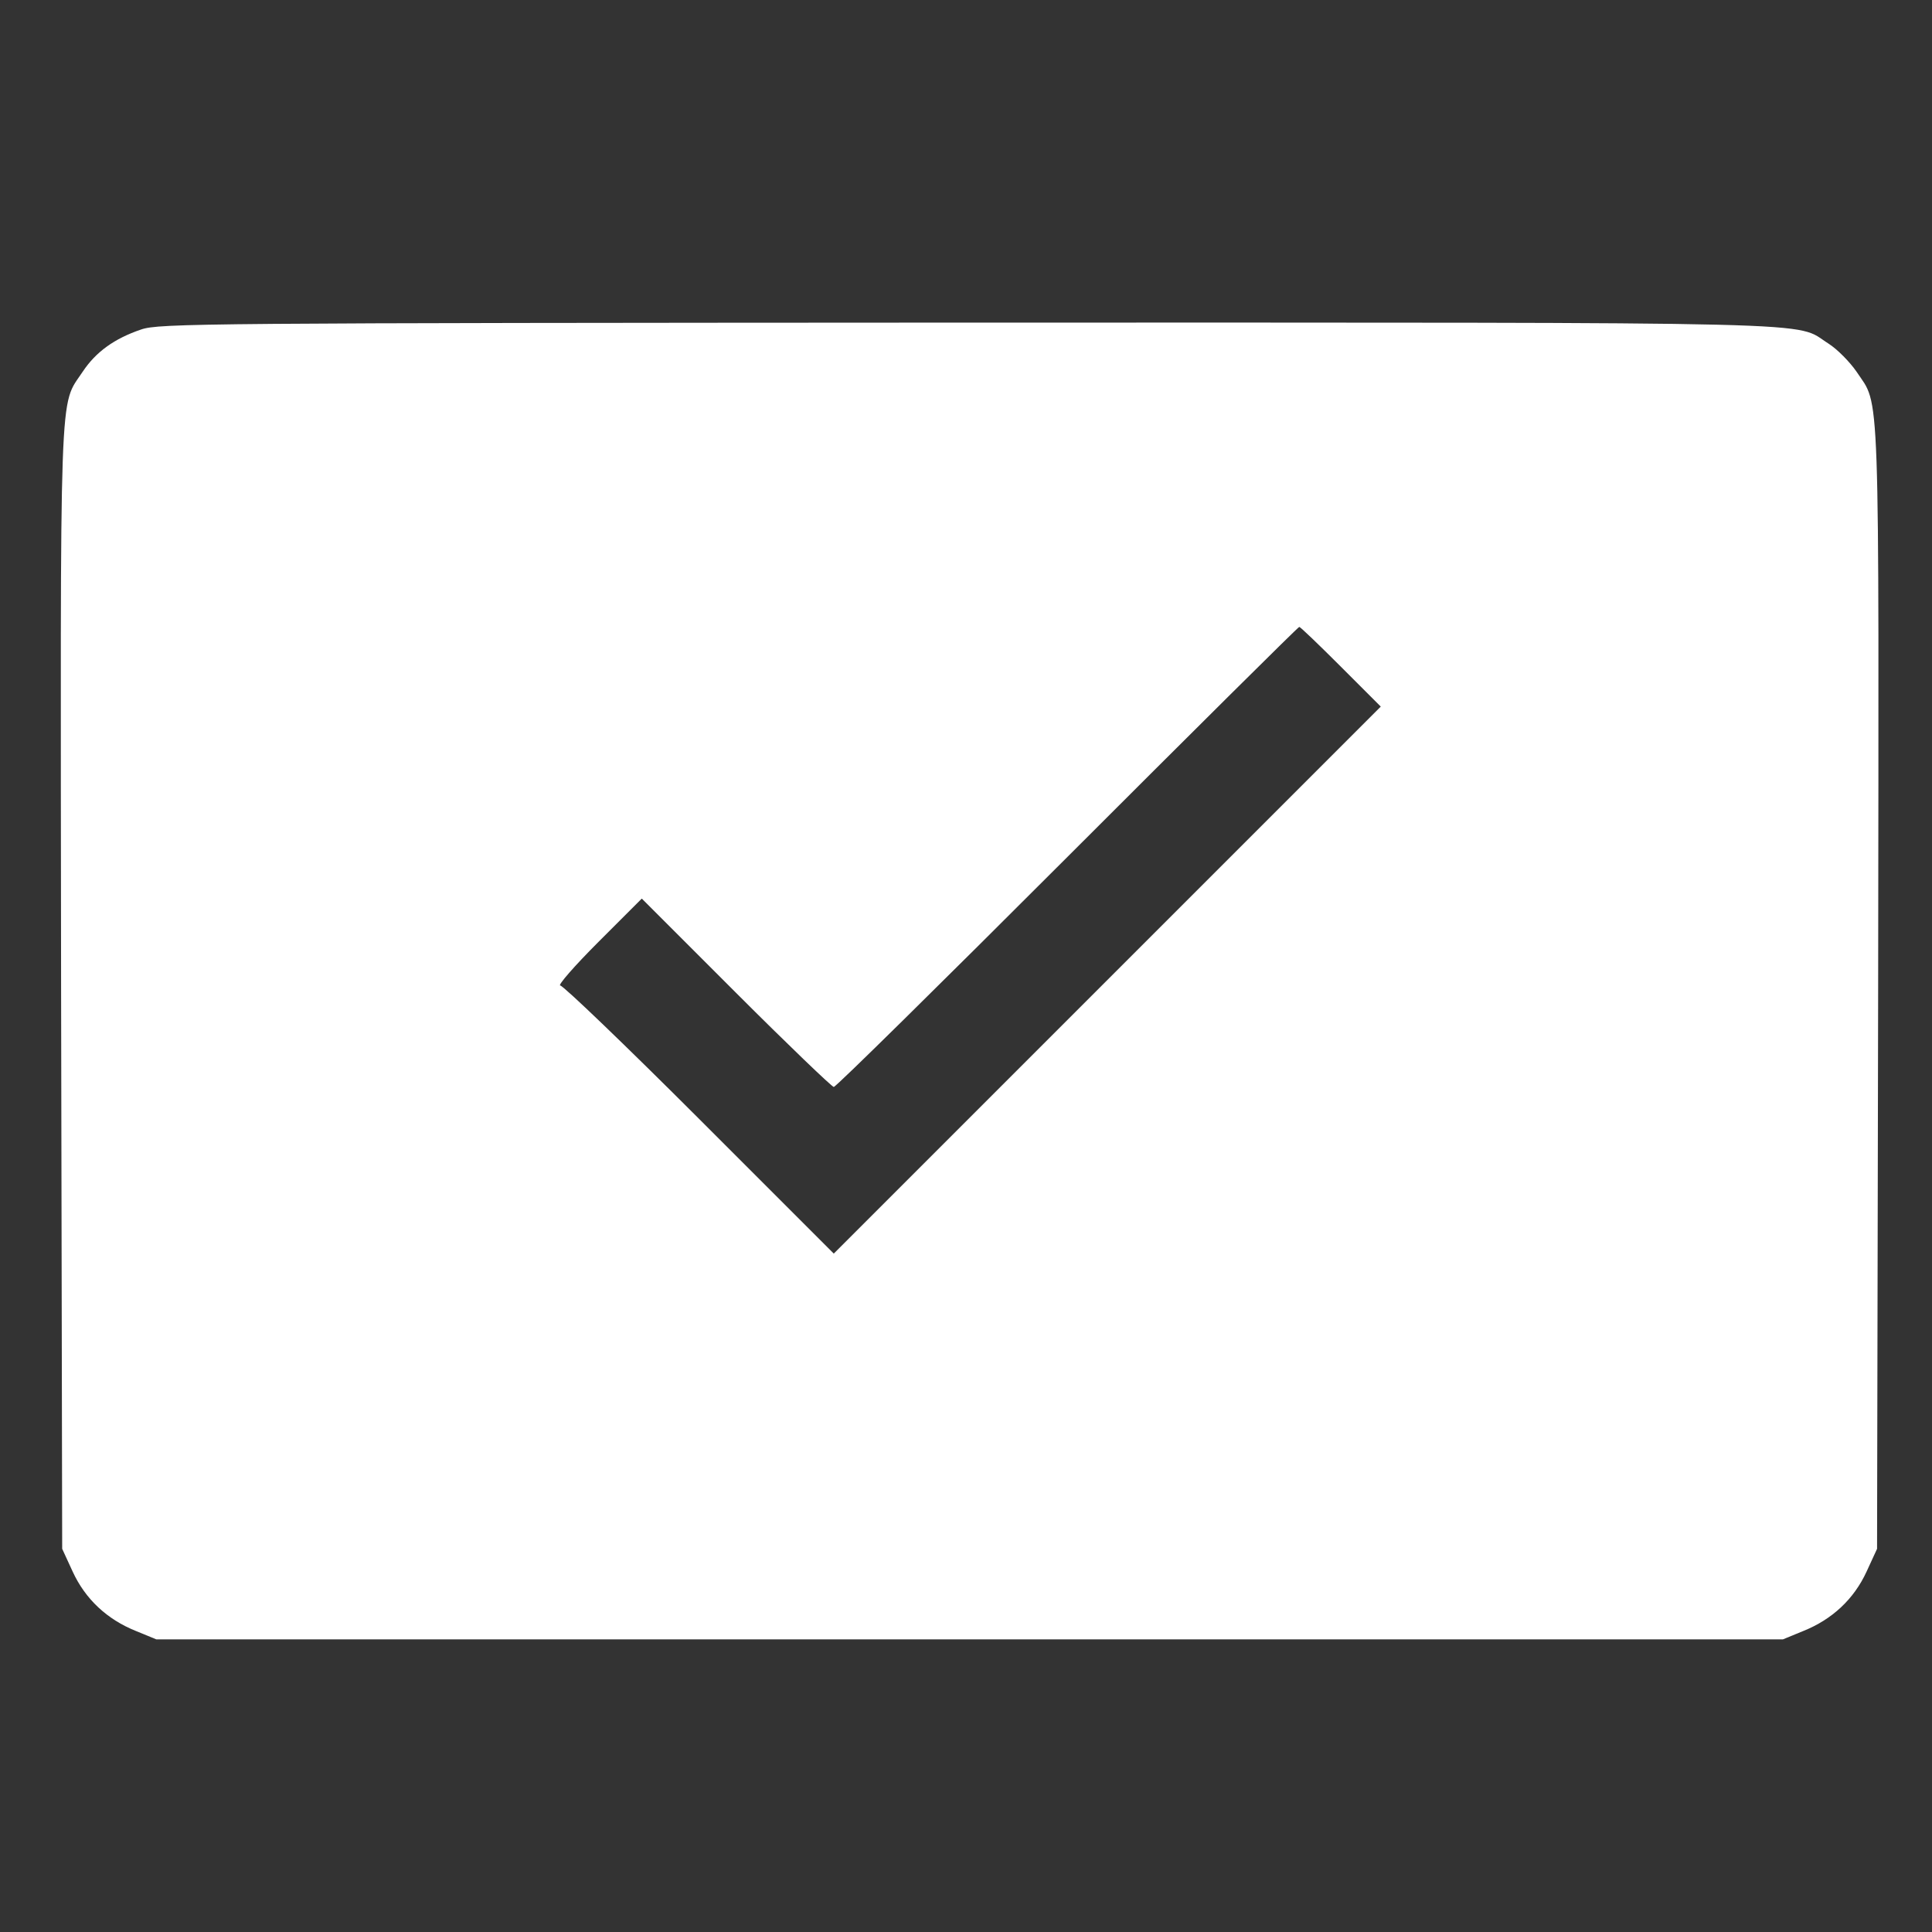 <?xml version="1.0" encoding="UTF-8" standalone="no"?>
<svg
   xmlns:dc="http://purl.org/dc/elements/1.1/"
   xmlns:cc="http://creativecommons.org/ns#"
   xmlns:rdf="http://www.w3.org/1999/02/22-rdf-syntax-ns#"
   xmlns:svg="http://www.w3.org/2000/svg"
   xmlns="http://www.w3.org/2000/svg"
   xmlns:sodipodi="http://sodipodi.sourceforge.net/DTD/sodipodi-0.dtd"
   xmlns:inkscape="http://www.inkscape.org/namespaces/inkscape"
   version="1.0"
   width="48pt"
   height="48pt"
   viewBox="0 0 48 48"
   preserveAspectRatio="xMidYMid meet"
   id="svg6"
   sodipodi:docname="seriesguide.svg"
   inkscape:version="0.92.4 5da689c313, 2019-01-14">
  <rect x="0" y="0" width="48" height="48" fill="#333333" stroke="none"/>
  <defs
     id="defs10" />
  <sodipodi:namedview
     pagecolor="#ffffff"
     bordercolor="#666666"
     borderopacity="1"
     objecttolerance="10"
     gridtolerance="10"
     guidetolerance="10"
     inkscape:pageopacity="0"
     inkscape:pageshadow="2"
     inkscape:window-width="2520"
     inkscape:window-height="1397"
     id="namedview8"
     showgrid="false"
     inkscape:pagecheckerboard="true"
     inkscape:zoom="4.7415349"
     inkscape:cx="17.792757"
     inkscape:cy="7.0263003"
     inkscape:window-x="20"
     inkscape:window-y="23"
     inkscape:window-maximized="1"
     inkscape:current-layer="svg6" />
  <path
     style="fill:#ffffff;fill-opacity:1;stroke:none;stroke-width:0.009"
     inkscape:connector-curvature="0"
     id="path2"
     d="m 3.507,8.186 c -0.666,0.225 -1.125,0.558 -1.449,1.044 -0.594,0.9 -0.558,-0.054 -0.54,15.318 l 0.027,13.932 0.261,0.567 c 0.315,0.684 0.855,1.188 1.575,1.476 l 0.504,0.207 h 20.205 20.205 l 0.504,-0.207 c 0.72,-0.288 1.26,-0.792 1.575,-1.476 l 0.261,-0.567 0.027,-13.932 c 0.018,-15.381 0.054,-14.418 -0.54,-15.318 -0.162,-0.234 -0.468,-0.549 -0.693,-0.693 -0.891,-0.558 0.594,-0.522 -21.375,-0.522 -19.062,0.009 -20.106,0.018 -20.547,0.171 z m 29.808,8.379 0.99,0.99 -6.795,6.795 -6.795,6.795 -3.33,-3.33 c -1.836,-1.836 -3.393,-3.33 -3.465,-3.33 -0.072,0 0.351,-0.486 0.945,-1.08 l 1.08,-1.08 2.34,2.34 c 1.287,1.287 2.385,2.34 2.43,2.34 0.054,0 2.664,-2.574 5.805,-5.715 3.141,-3.141 5.733,-5.715 5.76,-5.715 0.027,0 0.495,0.45 1.035,0.99 z" />
</svg>
